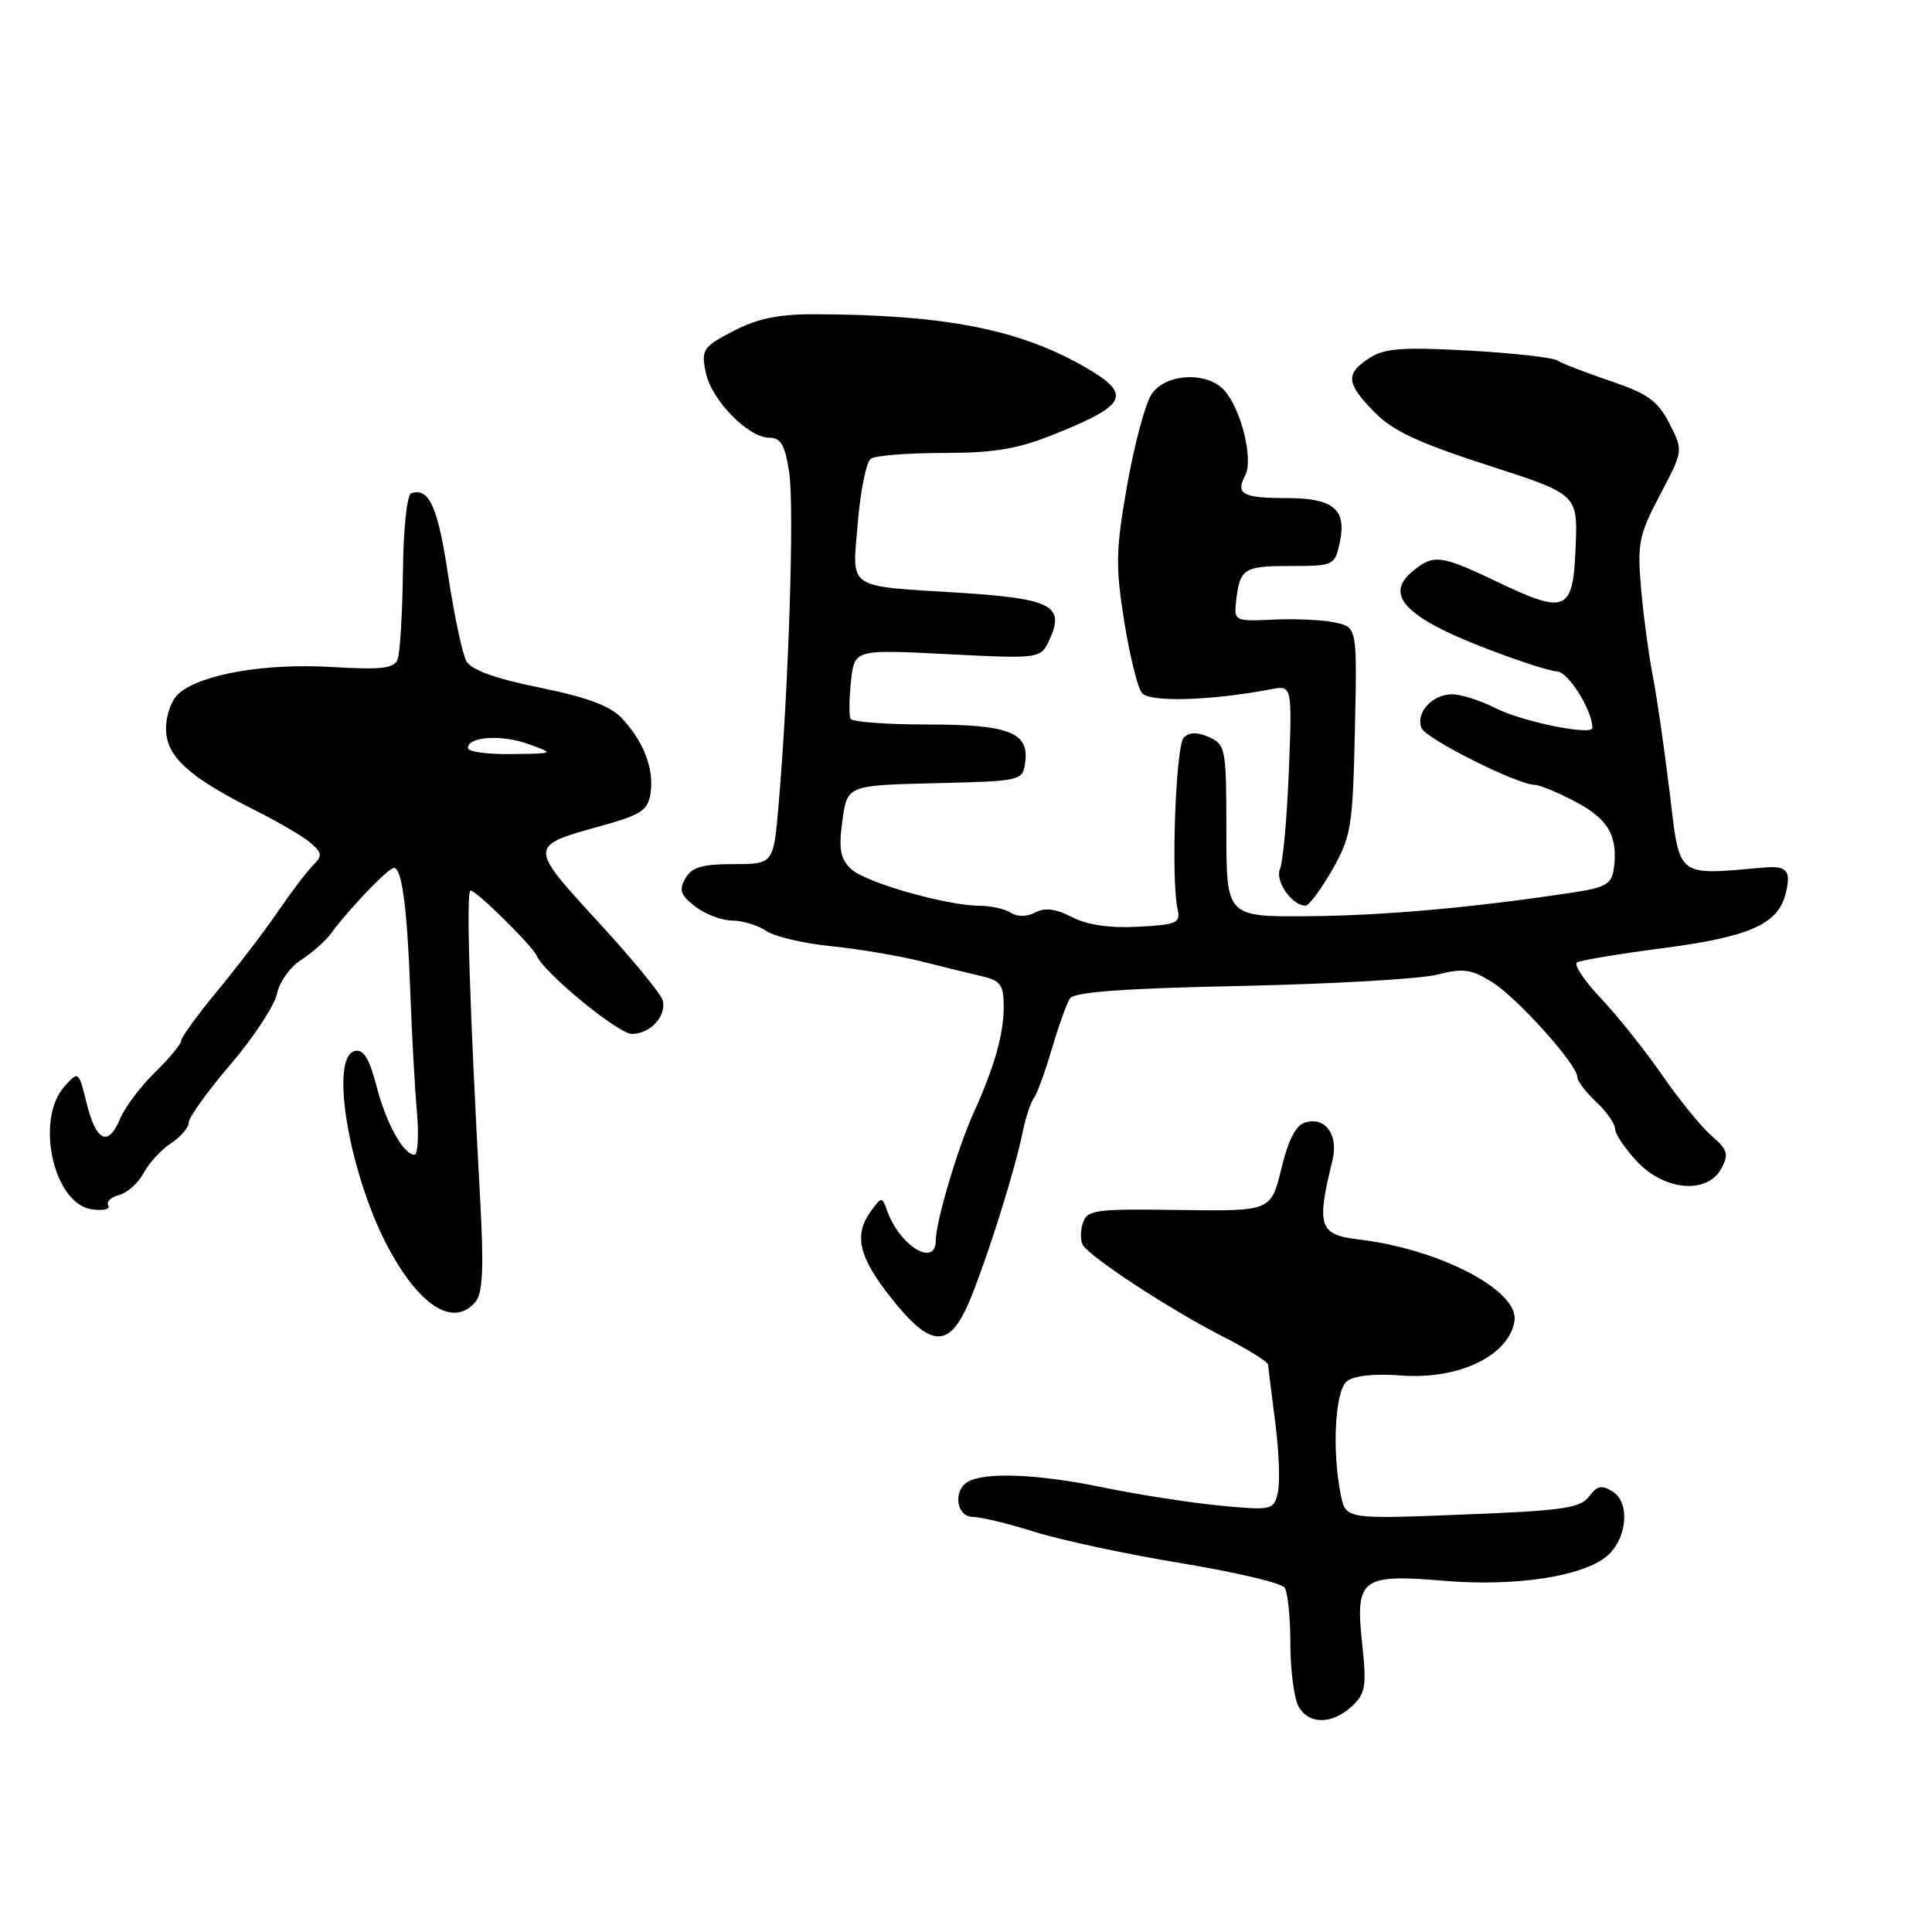 <?xml version="1.0" encoding="UTF-8" standalone="no"?>
<!DOCTYPE svg PUBLIC "-//W3C//DTD SVG 1.1//EN" "http://www.w3.org/Graphics/SVG/1.1/DTD/svg11.dtd" >
<svg xmlns="http://www.w3.org/2000/svg" xmlns:xlink="http://www.w3.org/1999/xlink" version="1.1" viewBox="0 0 256 256">
 <g >
 <path fill="currentColor"
d=" M 179.13 226.09 C 180.95 224.40 181.10 223.45 180.49 217.79 C 179.57 209.13 180.34 208.54 191.43 209.47 C 200.84 210.25 209.73 208.89 212.93 206.19 C 215.61 203.91 216.04 199.11 213.69 197.64 C 212.24 196.73 211.62 196.86 210.55 198.30 C 209.40 199.84 207.03 200.18 193.76 200.69 C 178.31 201.30 178.31 201.30 177.65 198.02 C 176.48 192.16 176.90 184.33 178.45 183.04 C 179.37 182.28 182.05 181.99 185.70 182.26 C 193.33 182.83 199.98 179.61 200.68 175.02 C 201.29 171.00 190.75 165.50 180.00 164.23 C 174.78 163.61 174.41 162.47 176.56 153.74 C 177.37 150.43 175.69 148.01 173.05 148.70 C 171.73 149.04 170.76 150.87 169.79 154.84 C 168.41 160.50 168.41 160.50 156.25 160.33 C 145.06 160.17 144.04 160.31 143.48 162.07 C 143.14 163.12 143.15 164.44 143.50 165.00 C 144.50 166.63 155.22 173.63 161.87 177.01 C 165.24 178.73 168.01 180.44 168.03 180.81 C 168.05 181.19 168.48 184.65 168.98 188.50 C 169.48 192.35 169.63 196.55 169.31 197.84 C 168.76 200.10 168.51 200.15 161.62 199.50 C 157.70 199.12 150.68 198.03 146.00 197.06 C 137.44 195.29 130.39 195.03 128.19 196.38 C 126.23 197.60 126.76 201.00 128.91 201.00 C 129.96 201.00 133.67 201.90 137.16 203.00 C 140.65 204.09 149.35 205.95 156.50 207.13 C 163.65 208.30 169.83 209.76 170.23 210.38 C 170.64 211.00 170.98 214.34 170.98 217.82 C 170.99 221.29 171.47 225.00 172.04 226.07 C 173.35 228.53 176.50 228.54 179.13 226.09 Z  M 128.73 171.75 C 131.18 165.60 134.49 154.98 135.51 150.00 C 135.91 148.07 136.57 146.05 136.99 145.50 C 137.41 144.95 138.48 142.03 139.37 139.00 C 140.26 135.97 141.34 132.96 141.77 132.30 C 142.33 131.44 148.95 130.96 164.53 130.64 C 176.61 130.38 188.29 129.71 190.47 129.14 C 193.85 128.27 194.93 128.41 197.67 130.11 C 201.01 132.17 209.00 141.06 209.00 142.71 C 209.00 143.23 210.12 144.71 211.50 146.00 C 212.88 147.29 214.00 148.90 214.00 149.57 C 214.00 150.24 215.31 152.19 216.90 153.89 C 220.56 157.81 226.25 158.28 228.10 154.81 C 229.10 152.94 228.92 152.33 226.80 150.51 C 225.45 149.34 222.49 145.71 220.23 142.44 C 217.97 139.17 214.32 134.60 212.12 132.27 C 209.92 129.95 208.50 127.81 208.96 127.53 C 209.42 127.24 214.56 126.39 220.38 125.63 C 231.79 124.14 235.60 122.46 236.60 118.44 C 237.37 115.39 236.81 114.69 233.79 114.95 C 222.00 115.97 222.62 116.47 221.24 105.00 C 220.54 99.22 219.53 92.25 218.99 89.50 C 218.46 86.75 217.76 81.56 217.45 77.97 C 216.93 72.02 217.16 70.90 219.96 65.57 C 223.05 59.71 223.05 59.71 221.20 56.11 C 219.67 53.12 218.34 52.16 213.43 50.50 C 210.16 49.40 206.99 48.17 206.38 47.77 C 205.76 47.37 200.44 46.78 194.56 46.45 C 185.75 45.97 183.42 46.15 181.43 47.46 C 178.25 49.54 178.36 50.75 182.10 54.60 C 184.49 57.06 187.92 58.67 197.13 61.65 C 209.07 65.50 209.07 65.50 208.78 72.49 C 208.44 81.08 207.55 81.47 198.38 77.09 C 190.87 73.50 189.95 73.39 187.12 75.75 C 183.50 78.76 186.14 81.68 196.00 85.57 C 200.68 87.41 205.31 88.94 206.30 88.96 C 207.78 88.99 211.00 94.12 211.00 96.45 C 211.00 97.52 201.70 95.63 198.21 93.85 C 196.21 92.83 193.60 92.00 192.41 92.00 C 189.78 92.00 187.57 94.43 188.35 96.46 C 188.89 97.88 201.10 104.00 203.39 104.00 C 204.00 104.00 206.43 105.01 208.79 106.25 C 213.13 108.53 214.44 110.84 213.83 115.15 C 213.55 117.13 212.72 117.62 208.50 118.25 C 195.23 120.26 183.52 121.31 173.50 121.40 C 162.50 121.50 162.50 121.50 162.50 110.10 C 162.50 99.20 162.40 98.66 160.22 97.68 C 158.64 96.98 157.60 97.00 156.86 97.74 C 155.78 98.82 155.15 116.59 156.04 120.50 C 156.45 122.30 155.92 122.53 150.79 122.80 C 147.04 123.00 144.05 122.56 142.04 121.52 C 139.89 120.41 138.45 120.23 137.19 120.90 C 136.09 121.49 134.83 121.50 133.95 120.95 C 133.15 120.44 131.30 120.02 129.83 120.02 C 125.33 119.99 114.60 116.92 112.74 115.12 C 111.34 113.77 111.11 112.48 111.62 108.74 C 112.26 104.06 112.26 104.06 123.88 103.78 C 135.35 103.50 135.50 103.47 135.84 101.06 C 136.41 97.05 133.73 96.00 122.87 96.00 C 117.51 96.00 112.94 95.66 112.71 95.25 C 112.49 94.84 112.51 92.60 112.76 90.28 C 113.21 86.05 113.21 86.05 125.55 86.68 C 137.90 87.30 137.90 87.30 139.10 84.68 C 141.11 80.26 139.29 79.32 127.23 78.55 C 111.91 77.58 112.92 78.27 113.67 69.19 C 114.02 64.96 114.80 61.17 115.40 60.77 C 116.01 60.36 120.36 60.02 125.08 60.02 C 131.99 60.00 134.90 59.49 140.08 57.39 C 149.41 53.61 149.99 52.23 143.75 48.63 C 135.07 43.63 125.14 41.69 108.00 41.64 C 103.18 41.62 100.38 42.20 97.18 43.86 C 93.15 45.96 92.91 46.32 93.50 49.30 C 94.24 52.98 99.12 58.00 101.95 58.00 C 103.48 58.00 104.02 58.97 104.58 62.66 C 105.26 67.25 104.51 90.93 103.18 106.50 C 102.50 114.50 102.50 114.50 97.19 114.50 C 93.02 114.50 91.65 114.91 90.81 116.40 C 89.94 117.94 90.18 118.63 92.12 120.12 C 93.43 121.13 95.64 121.97 97.03 121.98 C 98.42 121.99 100.44 122.61 101.53 123.35 C 102.61 124.10 106.46 125.00 110.08 125.37 C 113.70 125.73 119.10 126.64 122.08 127.39 C 125.06 128.14 128.74 129.04 130.25 129.39 C 132.57 129.94 133.00 130.56 133.00 133.37 C 133.00 137.04 131.76 141.40 128.99 147.50 C 126.90 152.10 124.00 161.89 124.00 164.34 C 124.00 167.98 119.26 165.15 117.58 160.50 C 116.87 158.53 116.84 158.52 115.43 160.44 C 113.10 163.60 113.76 166.52 118.02 171.91 C 123.50 178.84 125.91 178.81 128.73 171.75 Z  M 63.02 172.48 C 63.96 171.35 64.12 167.99 63.64 159.23 C 62.21 133.11 61.74 118.00 62.35 118.00 C 63.12 118.00 70.58 125.36 71.12 126.64 C 72.07 128.91 81.93 137.00 83.73 137.00 C 86.14 137.00 88.30 134.69 87.83 132.60 C 87.65 131.78 83.80 127.08 79.27 122.16 C 69.99 112.06 69.99 112.12 79.68 109.43 C 85.02 107.94 85.86 107.38 86.21 105.05 C 86.68 101.85 85.27 98.22 82.37 95.14 C 80.85 93.53 77.73 92.37 71.50 91.11 C 65.60 89.91 62.46 88.78 61.80 87.61 C 61.27 86.66 60.18 81.54 59.38 76.23 C 58.02 67.16 56.87 64.59 54.50 65.35 C 53.93 65.53 53.45 70.02 53.39 75.76 C 53.32 81.31 53.01 86.53 52.69 87.36 C 52.22 88.58 50.60 88.77 43.91 88.38 C 35.20 87.86 26.76 89.31 23.75 91.84 C 22.75 92.68 22.00 94.69 22.00 96.54 C 22.00 100.24 24.96 102.94 34.00 107.47 C 37.02 108.99 40.27 110.90 41.21 111.73 C 42.70 113.05 42.73 113.41 41.45 114.69 C 40.65 115.49 38.56 118.25 36.80 120.82 C 35.04 123.40 31.44 128.11 28.80 131.30 C 26.16 134.49 24.00 137.47 24.00 137.91 C 24.00 138.36 22.44 140.24 20.52 142.11 C 18.61 143.97 16.52 146.75 15.89 148.29 C 14.33 152.03 12.72 151.25 11.46 146.11 C 10.43 141.92 10.40 141.90 8.58 143.91 C 4.61 148.30 7.06 159.49 12.15 160.24 C 13.66 160.46 14.65 160.24 14.35 159.75 C 14.05 159.26 14.69 158.63 15.78 158.35 C 16.86 158.06 18.33 156.75 19.04 155.42 C 19.75 154.10 21.38 152.32 22.67 151.48 C 23.95 150.64 25.01 149.40 25.01 148.73 C 25.02 148.05 27.52 144.57 30.58 141.00 C 33.63 137.43 36.38 133.23 36.70 131.68 C 37.02 130.13 38.45 128.12 39.89 127.20 C 41.32 126.28 43.13 124.69 43.89 123.65 C 46.32 120.35 51.46 115.00 52.20 115.00 C 53.26 115.00 53.96 120.33 54.37 131.50 C 54.57 137.00 54.96 144.09 55.24 147.25 C 55.51 150.41 55.37 153.00 54.93 153.00 C 53.45 153.00 51.13 148.80 49.86 143.82 C 48.96 140.31 48.17 139.02 47.05 139.25 C 43.50 139.98 46.42 156.39 51.81 166.00 C 55.92 173.33 60.24 175.83 63.02 172.48 Z  M 176.53 115.25 C 179.04 110.83 179.25 109.56 179.53 96.81 C 179.83 83.12 179.83 83.12 176.93 82.49 C 175.34 82.14 171.67 81.96 168.77 82.10 C 163.73 82.35 163.51 82.25 163.76 79.93 C 164.26 75.32 164.72 75.00 170.89 75.00 C 176.71 75.00 176.86 74.93 177.51 71.96 C 178.49 67.51 176.72 66.00 170.54 66.00 C 164.65 66.00 163.68 65.48 164.99 63.01 C 166.11 60.92 164.49 54.28 162.25 51.75 C 159.95 49.17 154.40 49.46 152.57 52.26 C 151.76 53.50 150.31 58.89 149.36 64.25 C 147.85 72.82 147.80 74.99 148.95 82.25 C 149.67 86.79 150.73 91.09 151.30 91.81 C 152.31 93.08 160.33 92.86 168.36 91.34 C 171.22 90.79 171.22 90.79 170.78 102.15 C 170.53 108.39 170.00 114.23 169.61 115.12 C 168.90 116.71 171.18 120.00 172.99 120.00 C 173.45 120.00 175.04 117.86 176.53 115.25 Z  M 62.00 99.12 C 62.00 97.59 66.46 97.30 70.05 98.60 C 73.50 99.85 73.50 99.85 67.75 99.92 C 64.59 99.97 62.00 99.60 62.00 99.12 Z "/>
</g>
</svg>